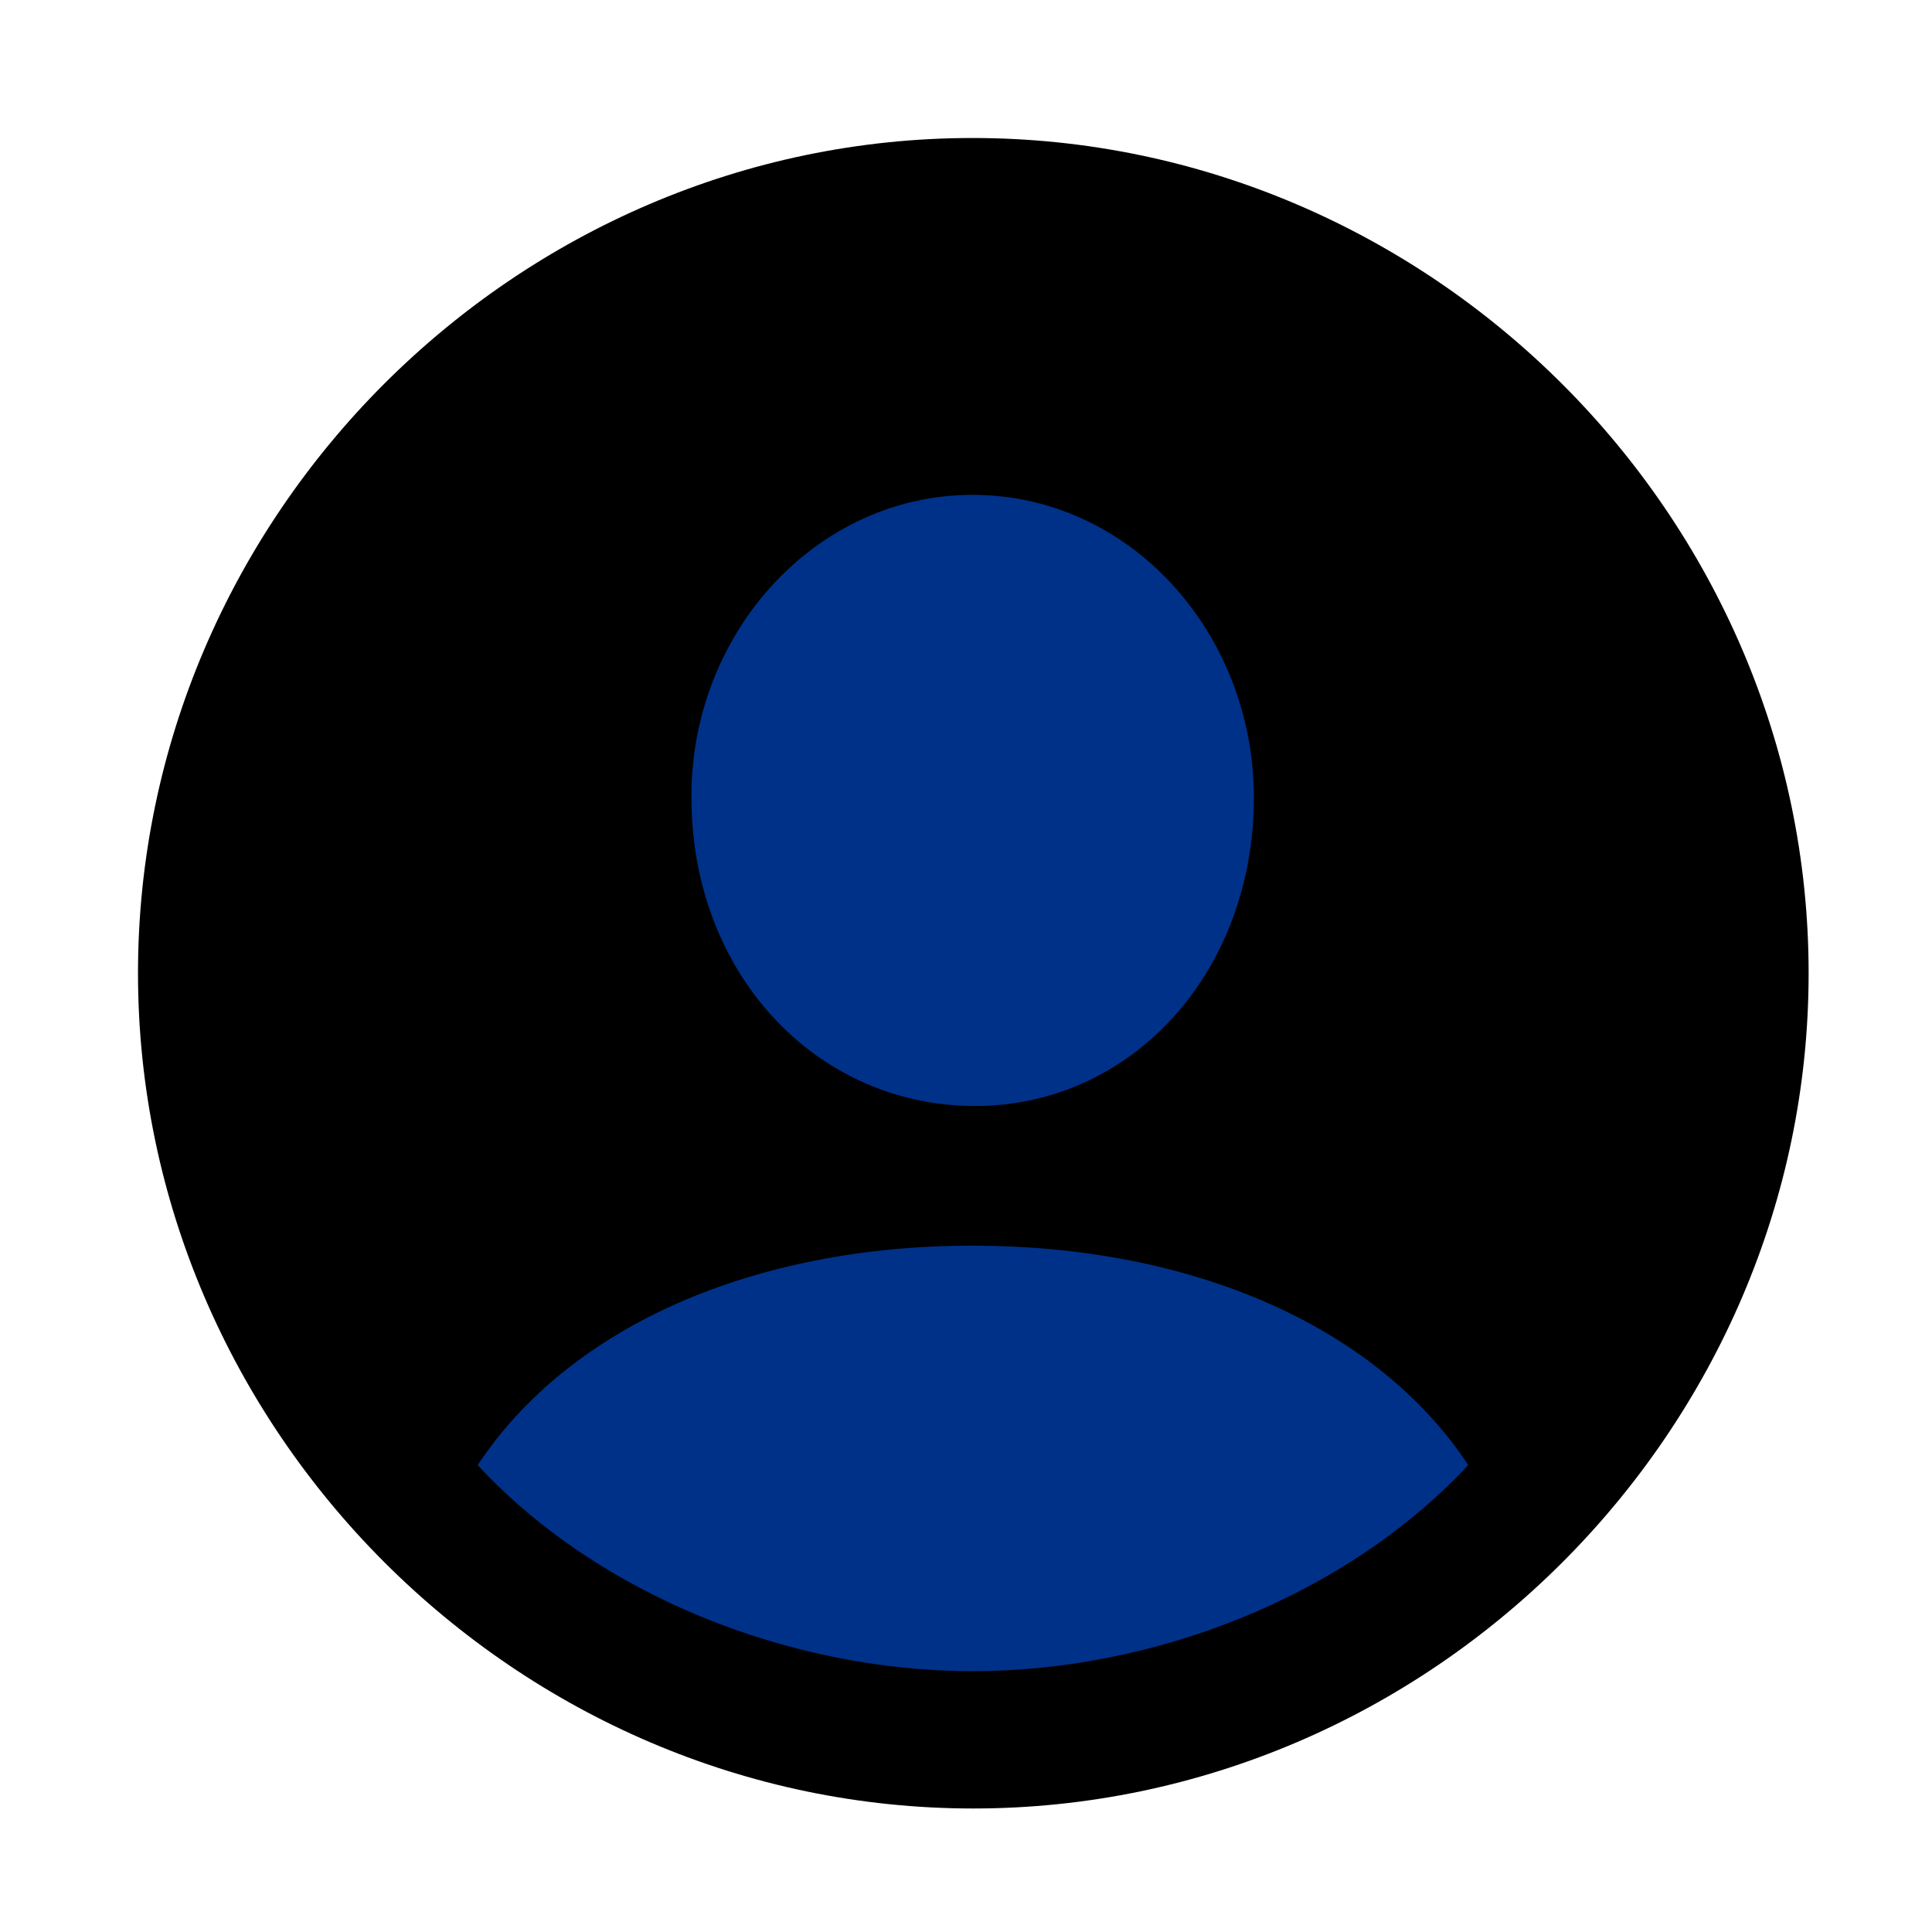 <svg width="28" height="28" viewBox="0 0 28 28" fill="none" xmlns="http://www.w3.org/2000/svg">
<path d="M14.105 26.21C20.737 26.21 26.212 20.727 26.212 14.105C26.212 7.473 20.727 2 14.095 2C7.475 2 2 7.473 2 14.105C2 20.727 7.485 26.21 14.105 26.21Z" fill="currentColor"/>
<path d="M14.095 24.22C11.477 24.22 8.688 23.139 6.923 21.233C8.258 19.214 10.936 18.053 14.095 18.053C17.23 18.053 19.93 19.191 21.279 21.233C19.502 23.139 16.723 24.22 14.095 24.22ZM14.095 16.029C11.807 16.009 10.021 14.092 10.021 11.56C10.009 9.174 11.825 7.172 14.095 7.172C16.377 7.172 18.172 9.174 18.172 11.56C18.172 14.092 16.395 16.048 14.095 16.029Z" fill="#003189"/>
</svg>

